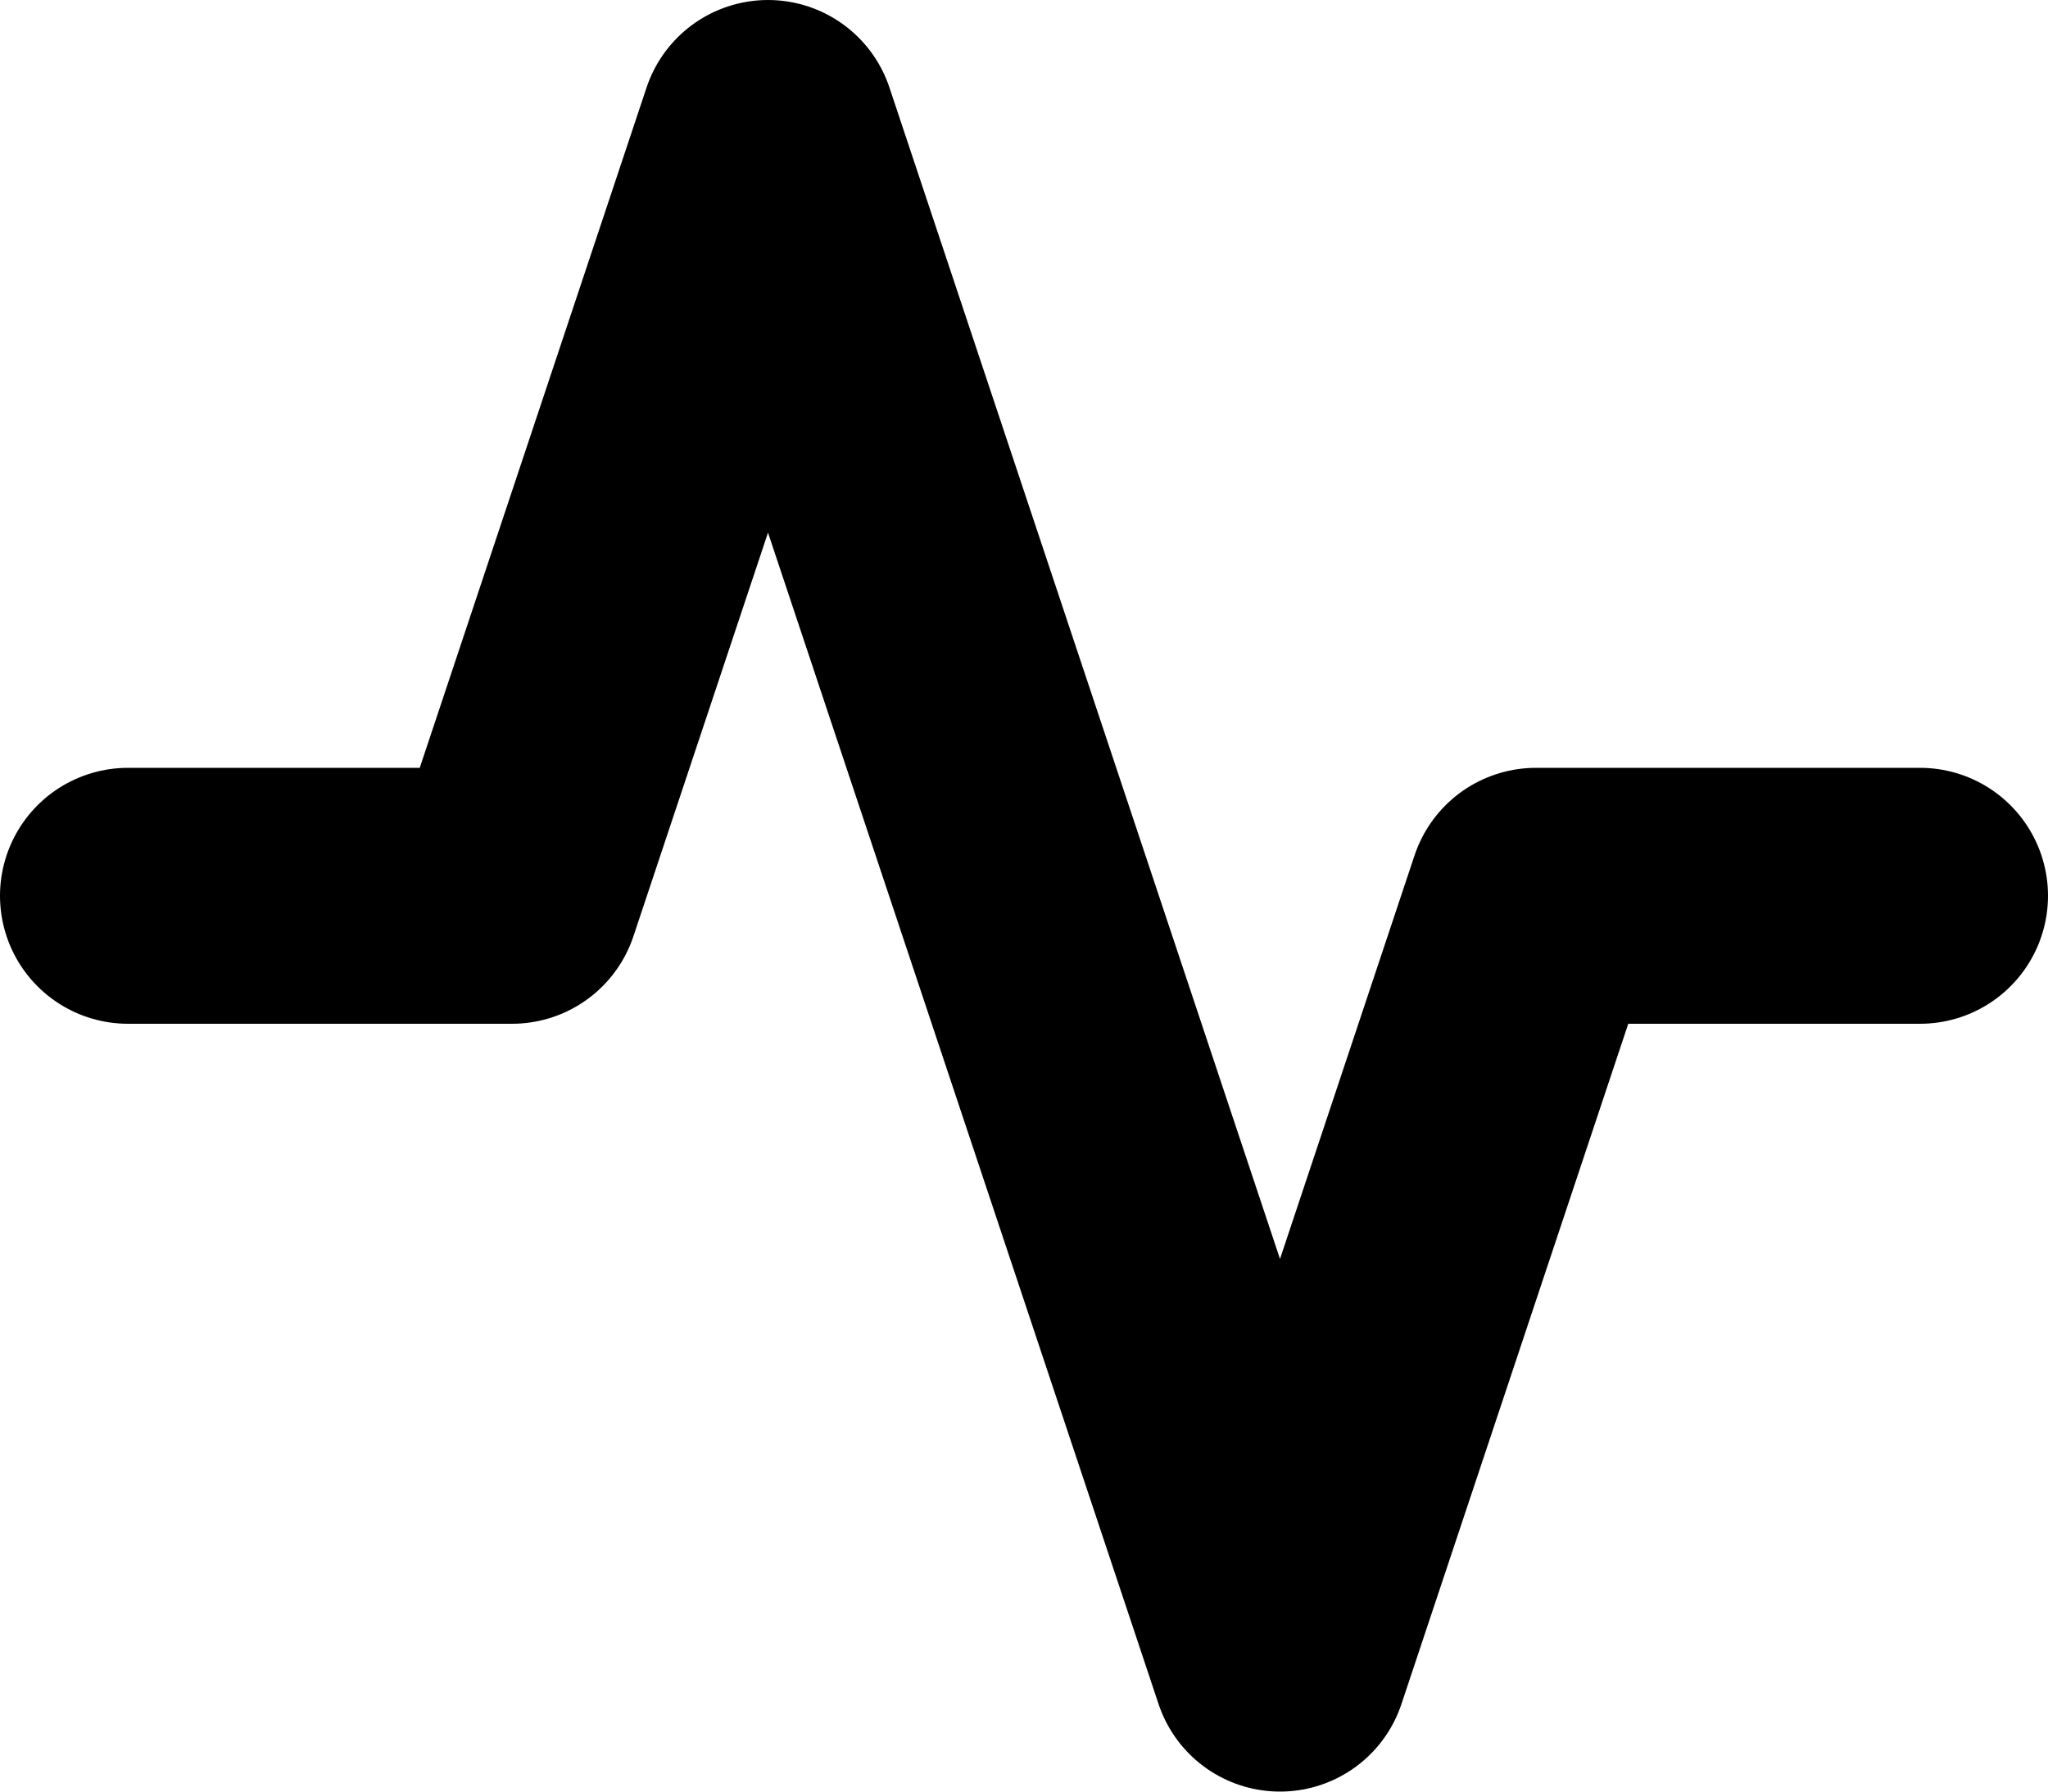 <?xml version="1.0" encoding="UTF-8"?>
<svg id="Layer_1" xmlns="http://www.w3.org/2000/svg" viewBox="0 0 32 28">
<polyline points="30 14 24 14 20 26 12 2 8 14 2 14" fill="none" stroke="#000" stroke-linecap="round" stroke-linejoin="round" stroke-width="4"/>
</svg>